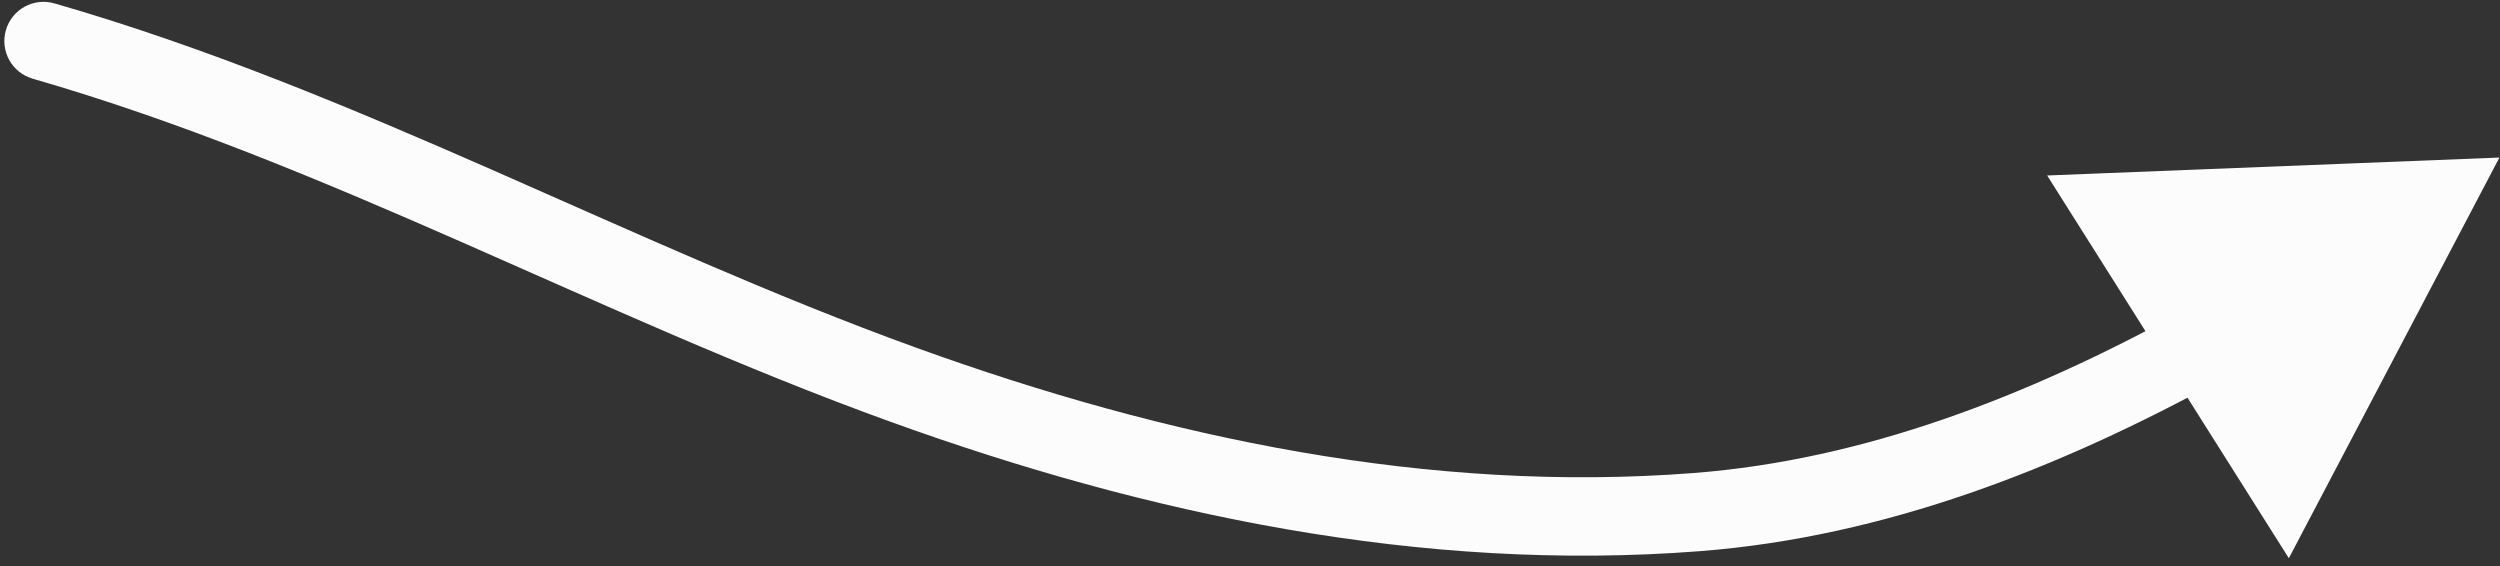 <svg width="287" height="65" viewBox="0 0 287 65" fill="none" xmlns="http://www.w3.org/2000/svg">
<rect x="0" y="0" width="287" height="65" fill="#333333" stroke="none"/>
<path d="M6.246 0.387C3.858 -0.301 1.364 1.077 0.676 3.465C-0.012 5.853 1.366 8.347 3.754 9.035L6.246 0.387ZM103.666 44.154L102.135 48.386L103.666 44.154ZM194.786 58.788L194.438 54.302L194.786 58.788ZM286.935 18.087L235.014 20.146L262.758 64.082L286.935 18.087ZM3.754 9.035C20.595 13.887 36.669 20.619 52.847 27.724C68.949 34.795 85.235 42.273 102.135 48.386L105.196 39.923C88.661 33.942 72.763 26.64 56.466 19.483C40.244 12.36 23.704 5.417 6.246 0.387L3.754 9.035ZM102.135 48.386C131.657 59.064 163.196 65.752 195.134 63.275L194.438 54.302C164.186 56.648 133.976 50.332 105.196 39.923L102.135 48.386ZM195.134 63.275C216.475 61.62 236.451 53.728 254.85 43.659L250.53 35.764C232.735 45.502 214.032 52.782 194.438 54.302L195.134 63.275Z" fill="#FCFCFC"/>
</svg>
